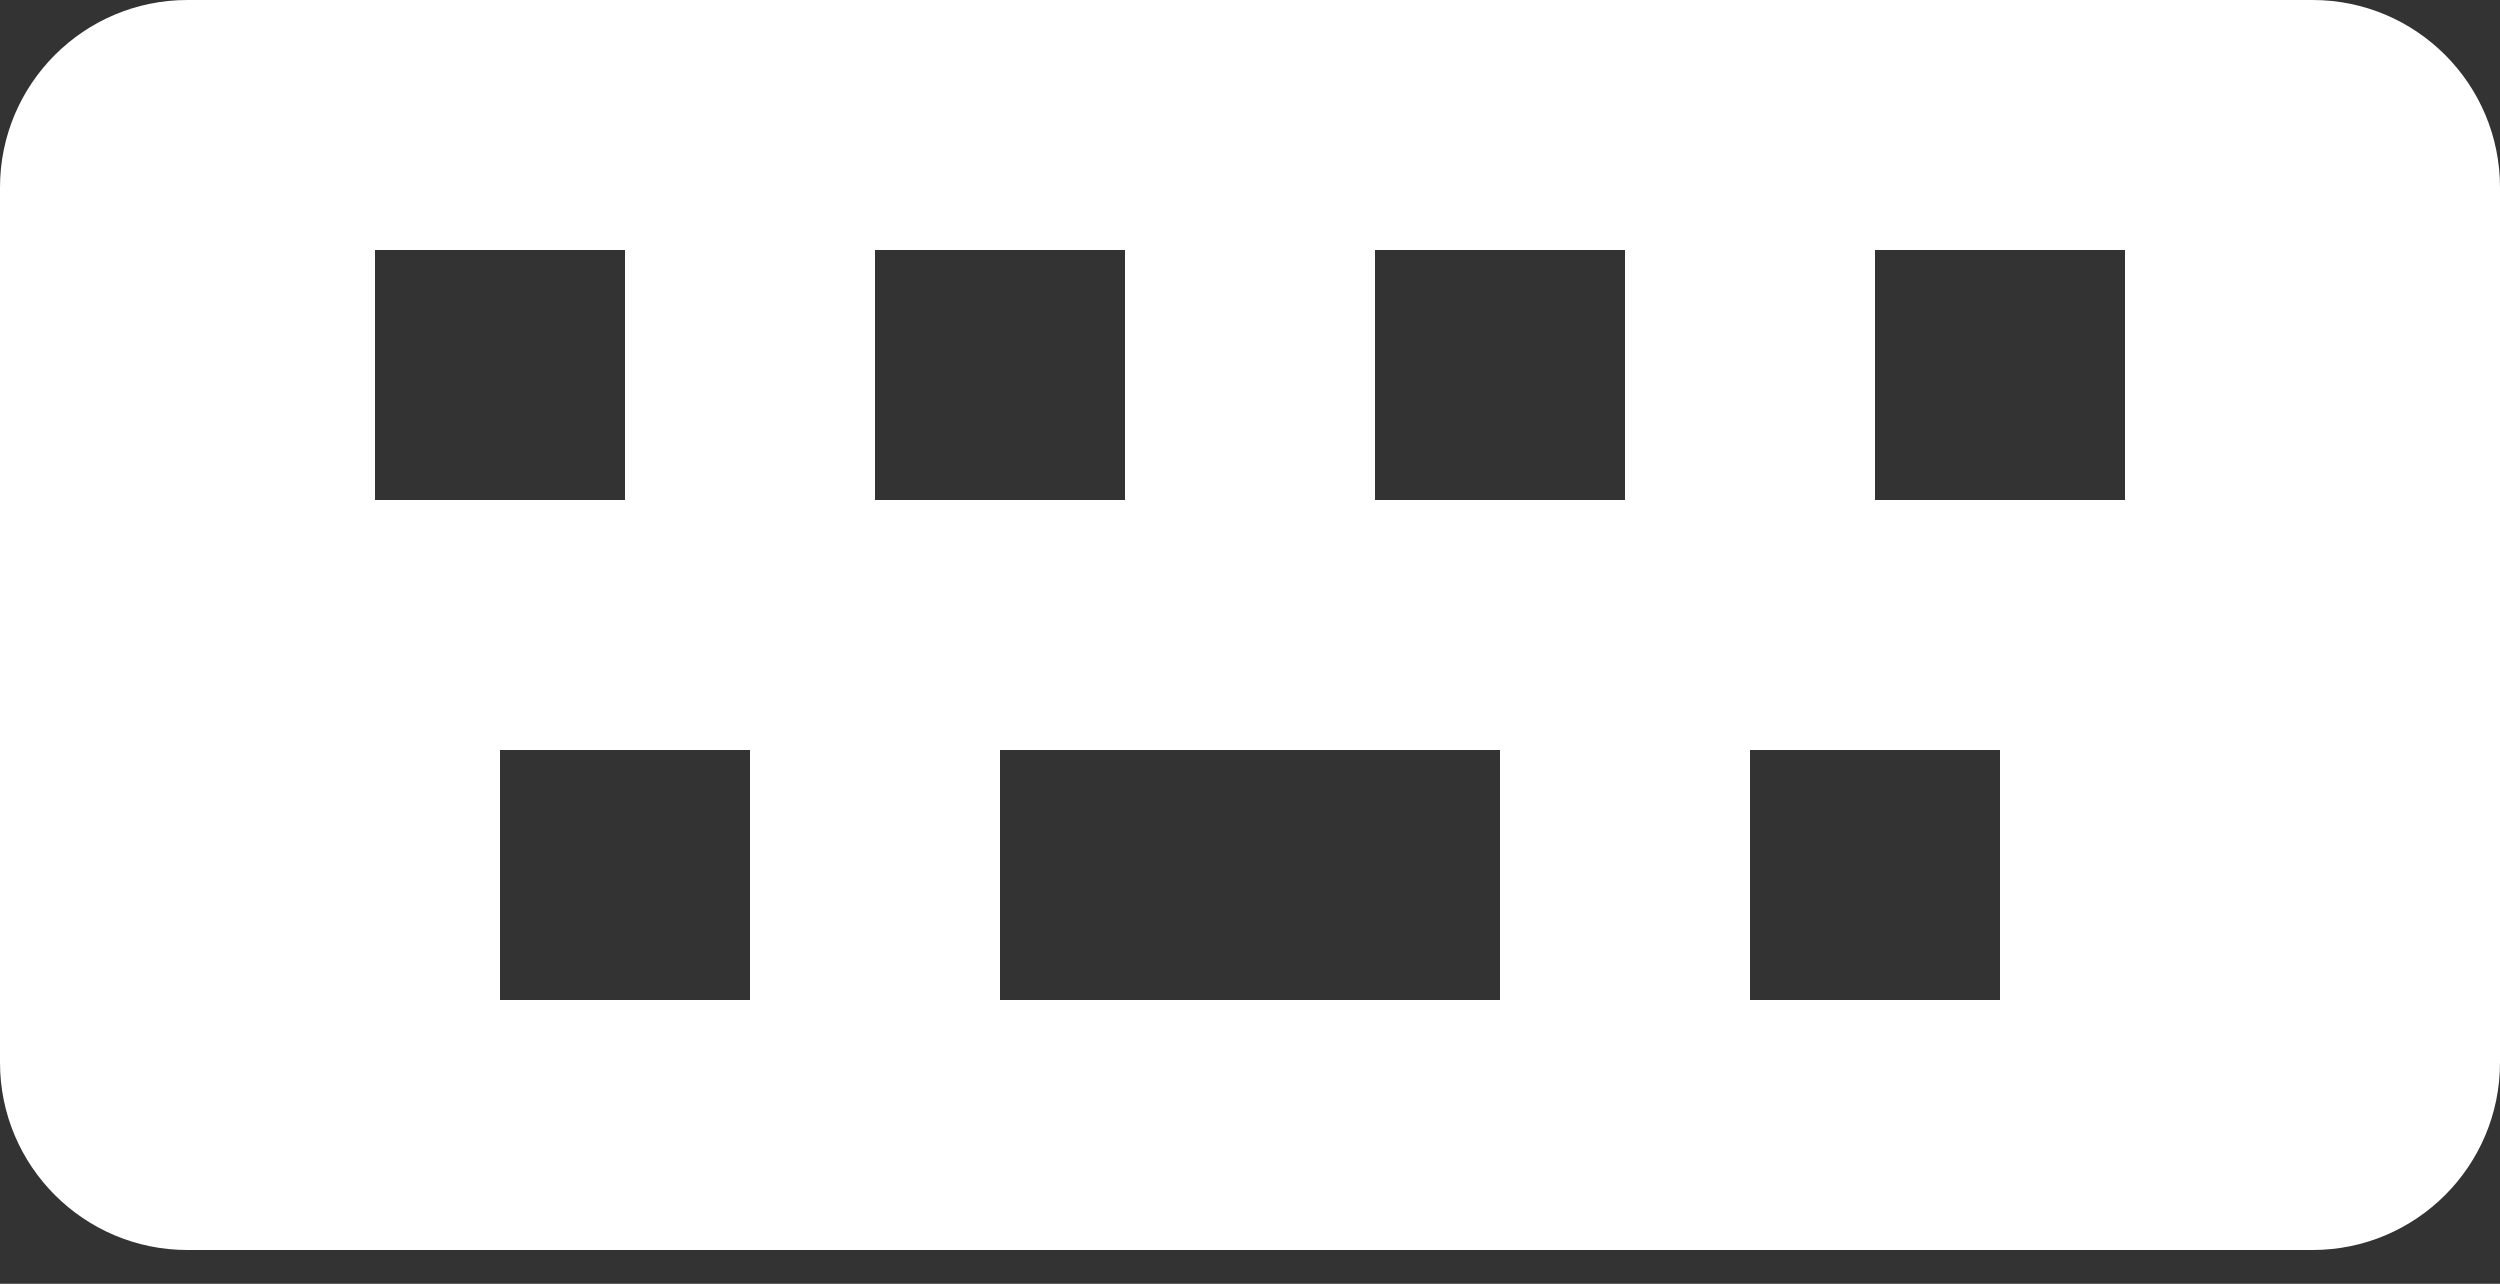 <svg width="37" height="19" viewBox="0 0 37 19" fill="none" xmlns="http://www.w3.org/2000/svg">
<rect x="0" y="0" width="37" height="19" fill="#333333" stroke="none"/>
<path fill-rule="evenodd" clip-rule="evenodd" d="M0 2.775C0 1.242 1.243 0 2.775 0H34.225C35.758 0 37 1.242 37 2.775V15.725C37 17.258 35.758 18.5 34.225 18.5H2.775C1.243 18.5 0 17.258 0 15.725V2.775ZM5.55 3.7H9.25V7.4H5.55V3.7ZM7.4 11.1V14.8H11.1V11.1H7.4ZM22.2 14.8H14.8V11.1H22.2V14.8ZM16.65 3.7H12.95V7.4H16.65V3.7ZM24.05 3.7H20.35V7.4H24.05V3.7ZM31.45 3.7H27.75V7.4H31.45V3.7ZM29.6 14.8V11.1H25.9V14.8H29.6Z" fill="white"/>
</svg>
